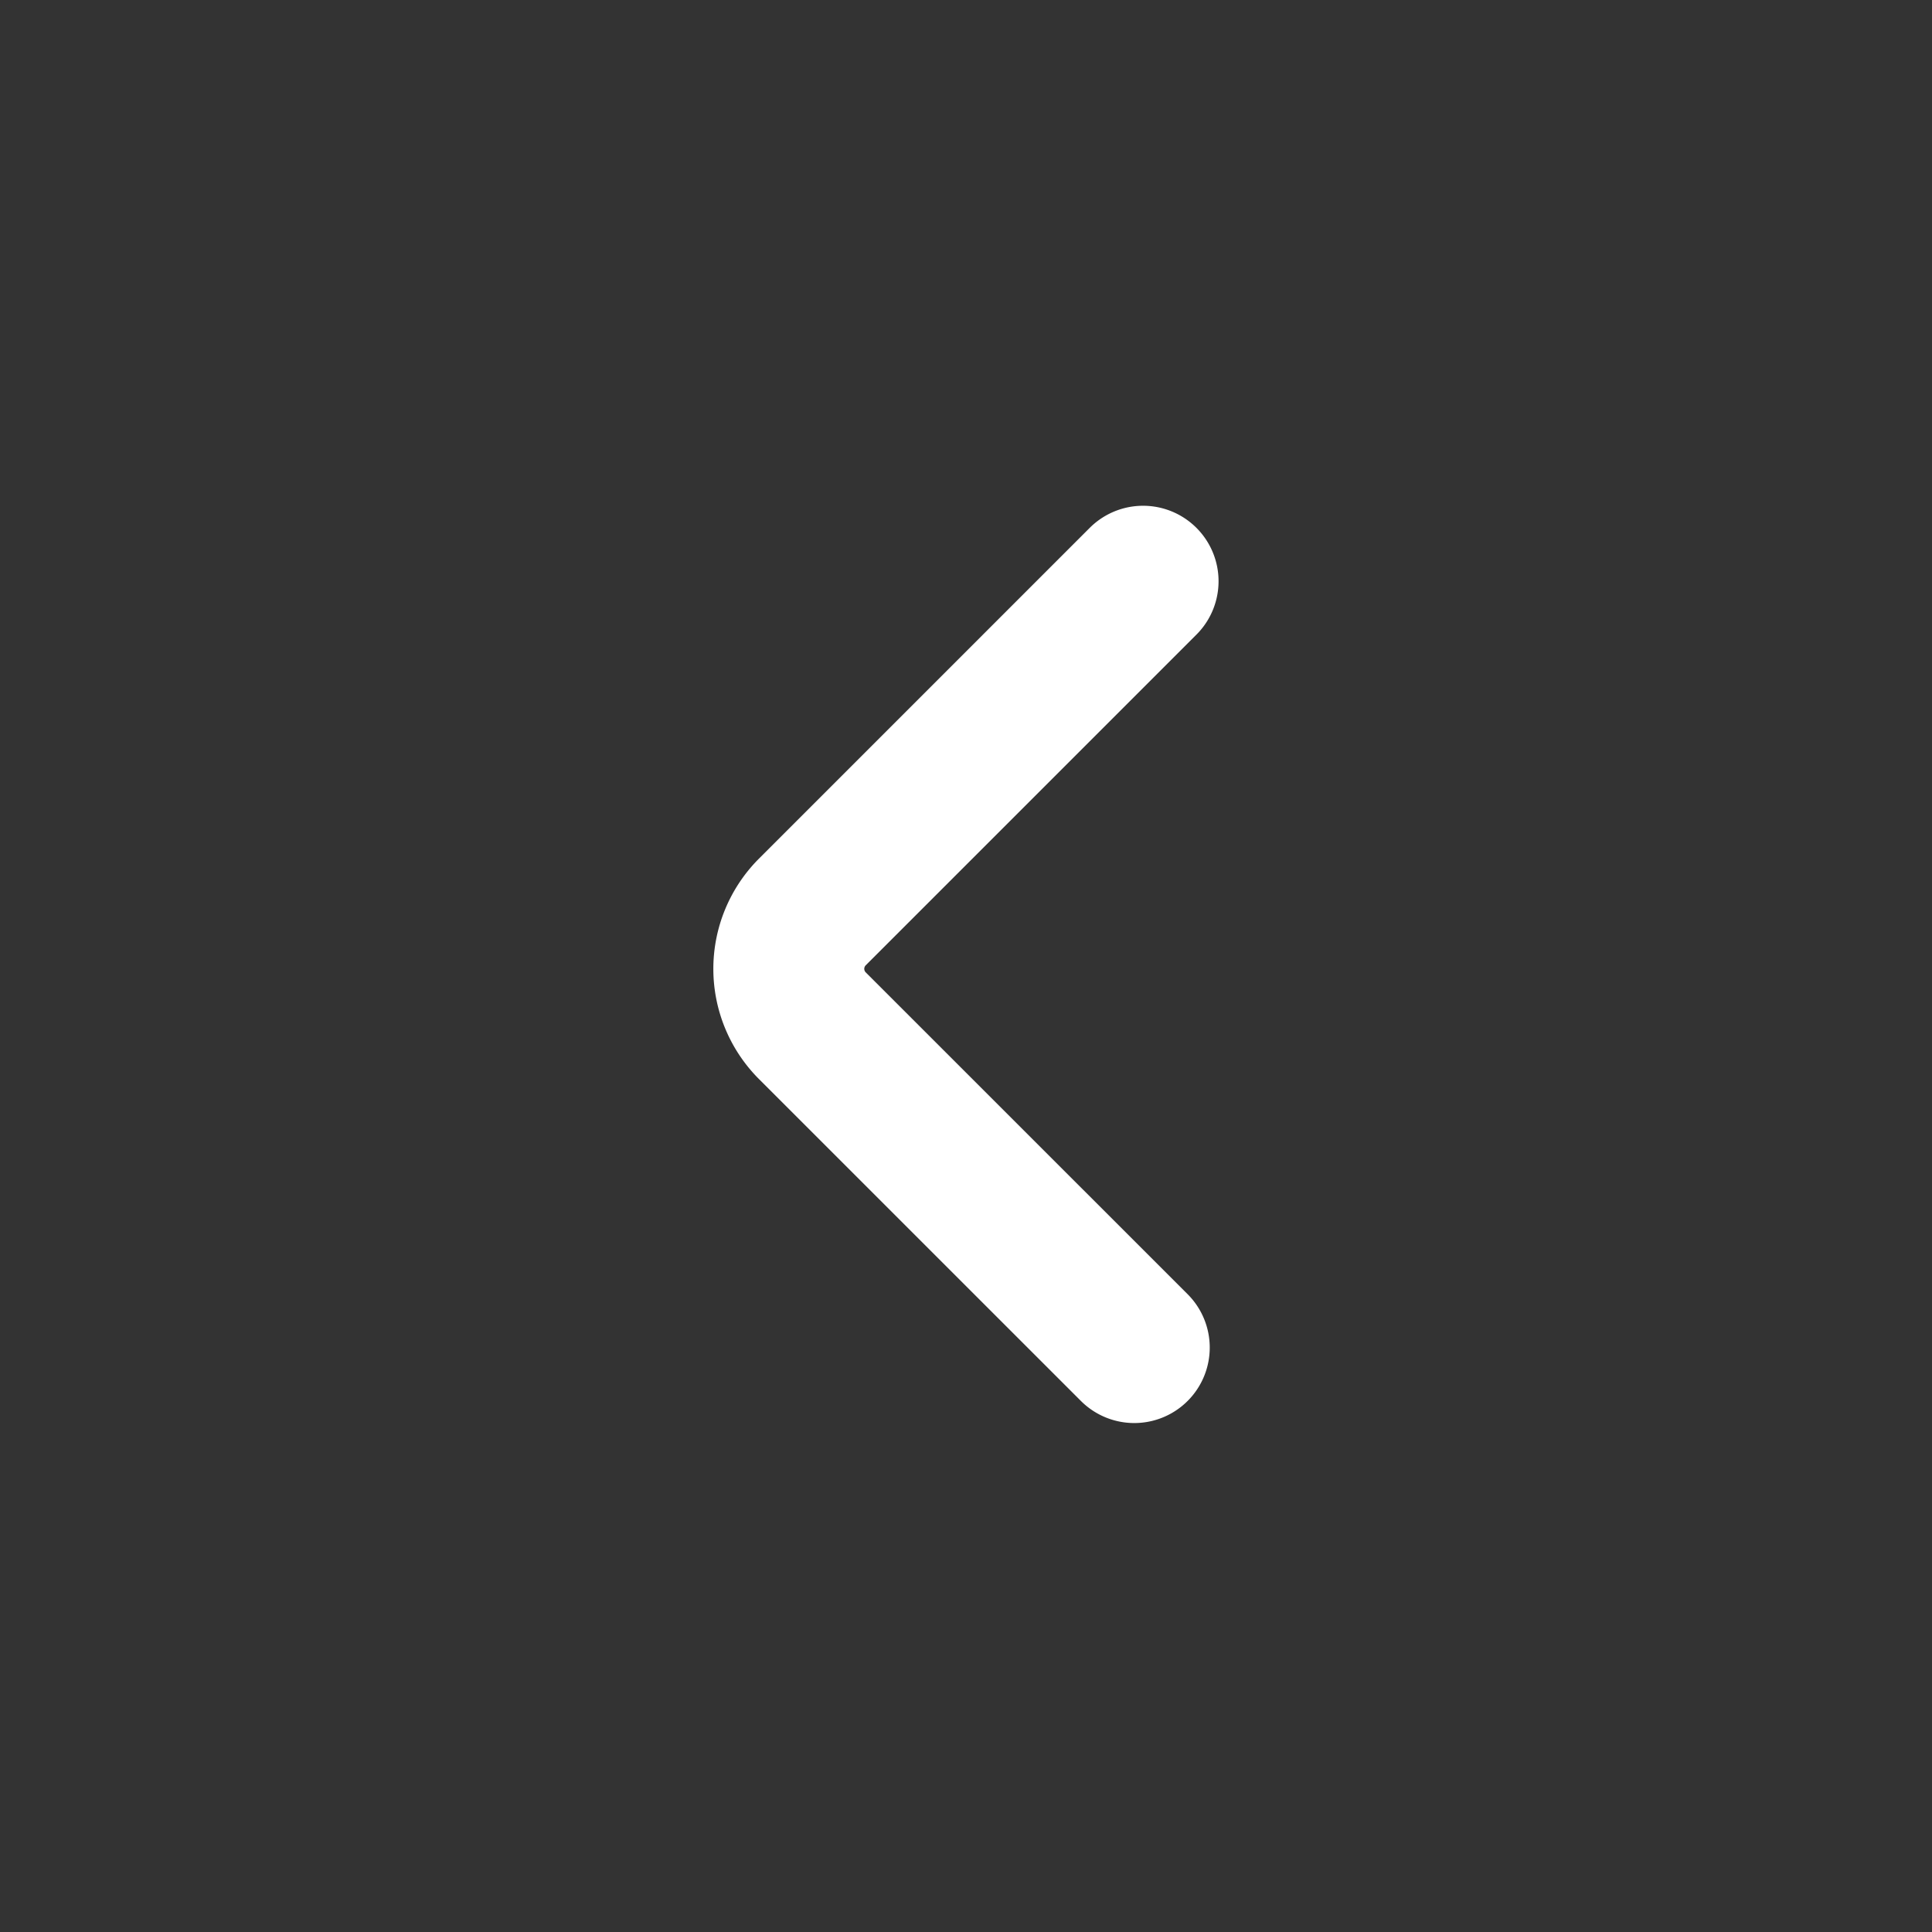 <svg width="32" height="32" fill="none" xmlns="http://www.w3.org/2000/svg"><rect width="100%" height="100%" fill="#333333" stroke="none"/><path d="M18.933 9.627l-5.48 5.48a1.333 1.333 0 000 1.88l5.334 5.333" stroke="#fff" stroke-width="2.5" stroke-linecap="round" stroke-linejoin="bevel"/></svg>